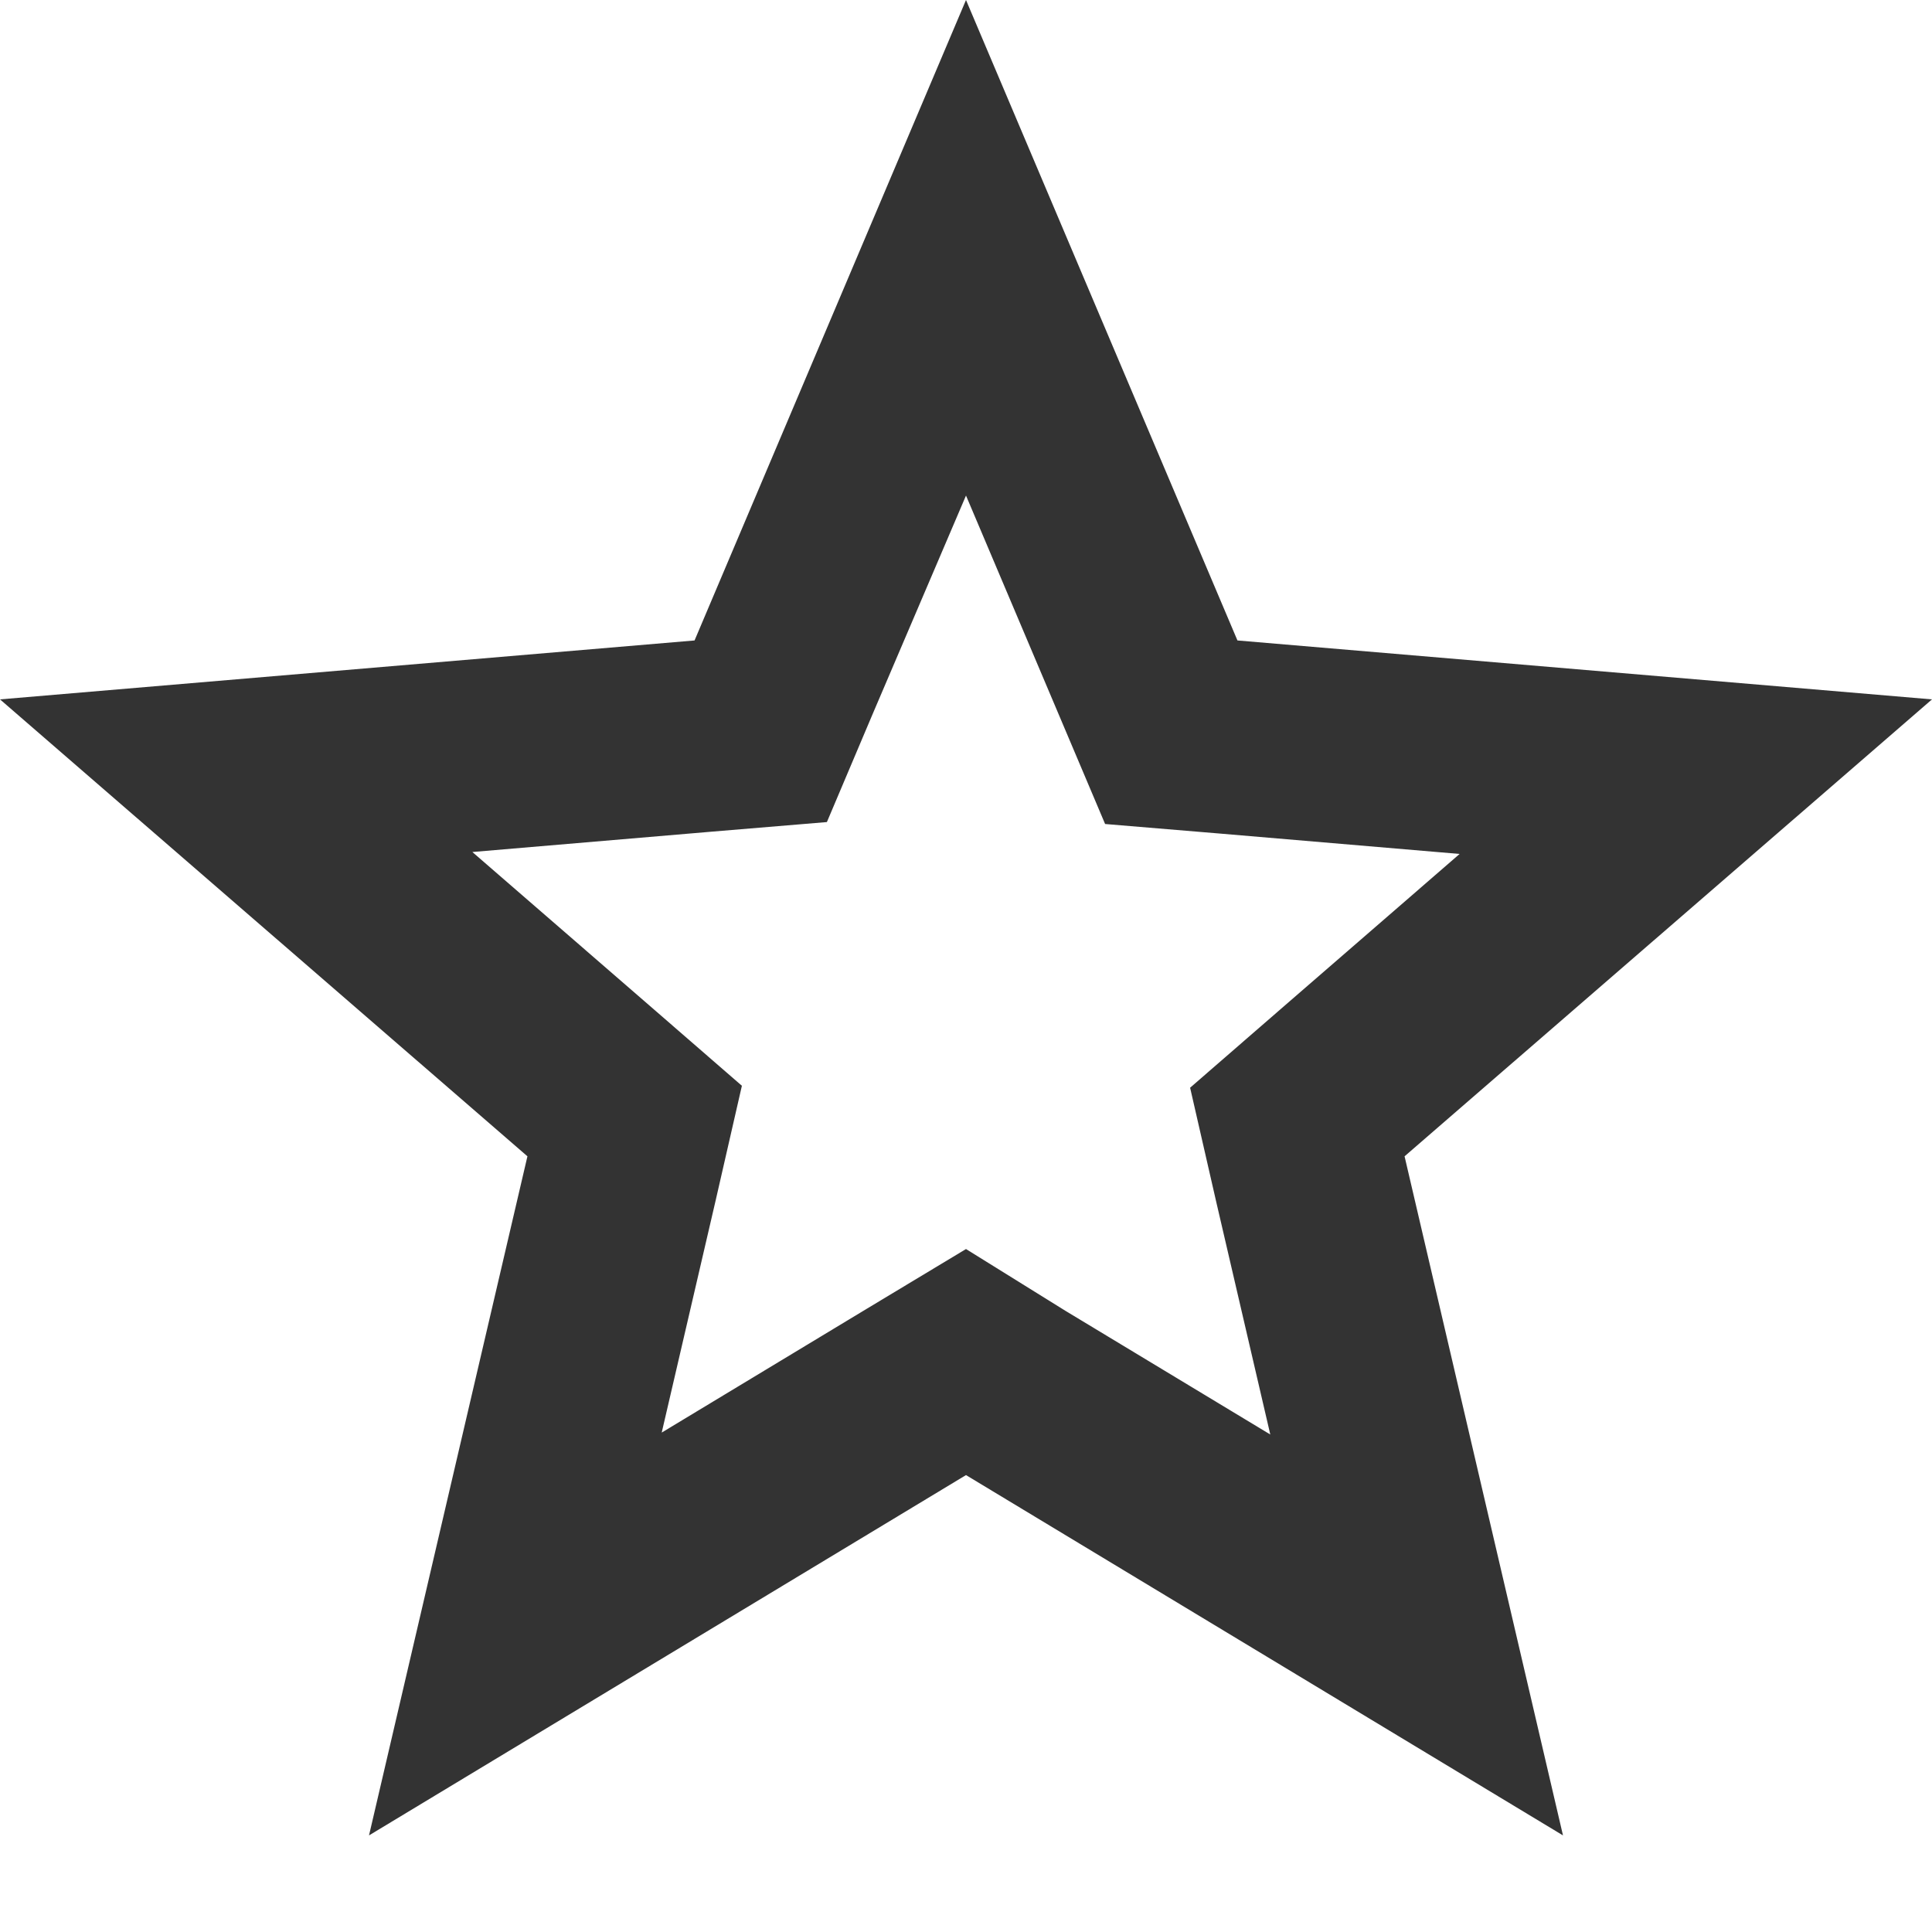 <svg width="10" height="10" viewBox="0 0 10 10" fill="none" xmlns="http://www.w3.org/2000/svg">
<path d="M5 2.565L5.485 3.71L5.72 4.265L6.32 4.315L7.555 4.42L6.615 5.235L6.16 5.63L6.295 6.22L6.575 7.425L5.515 6.785L5 6.465L4.485 6.775L3.425 7.415L3.705 6.21L3.84 5.62L3.385 5.225L2.445 4.41L3.68 4.305L4.28 4.255L4.515 3.7L5 2.565ZM5 0L3.595 3.315L0 3.62L2.73 5.985L1.91 9.5L5 7.635L8.09 9.5L7.27 5.985L10 3.62L6.405 3.315L5 0Z" fill="#333333"/>
</svg>
